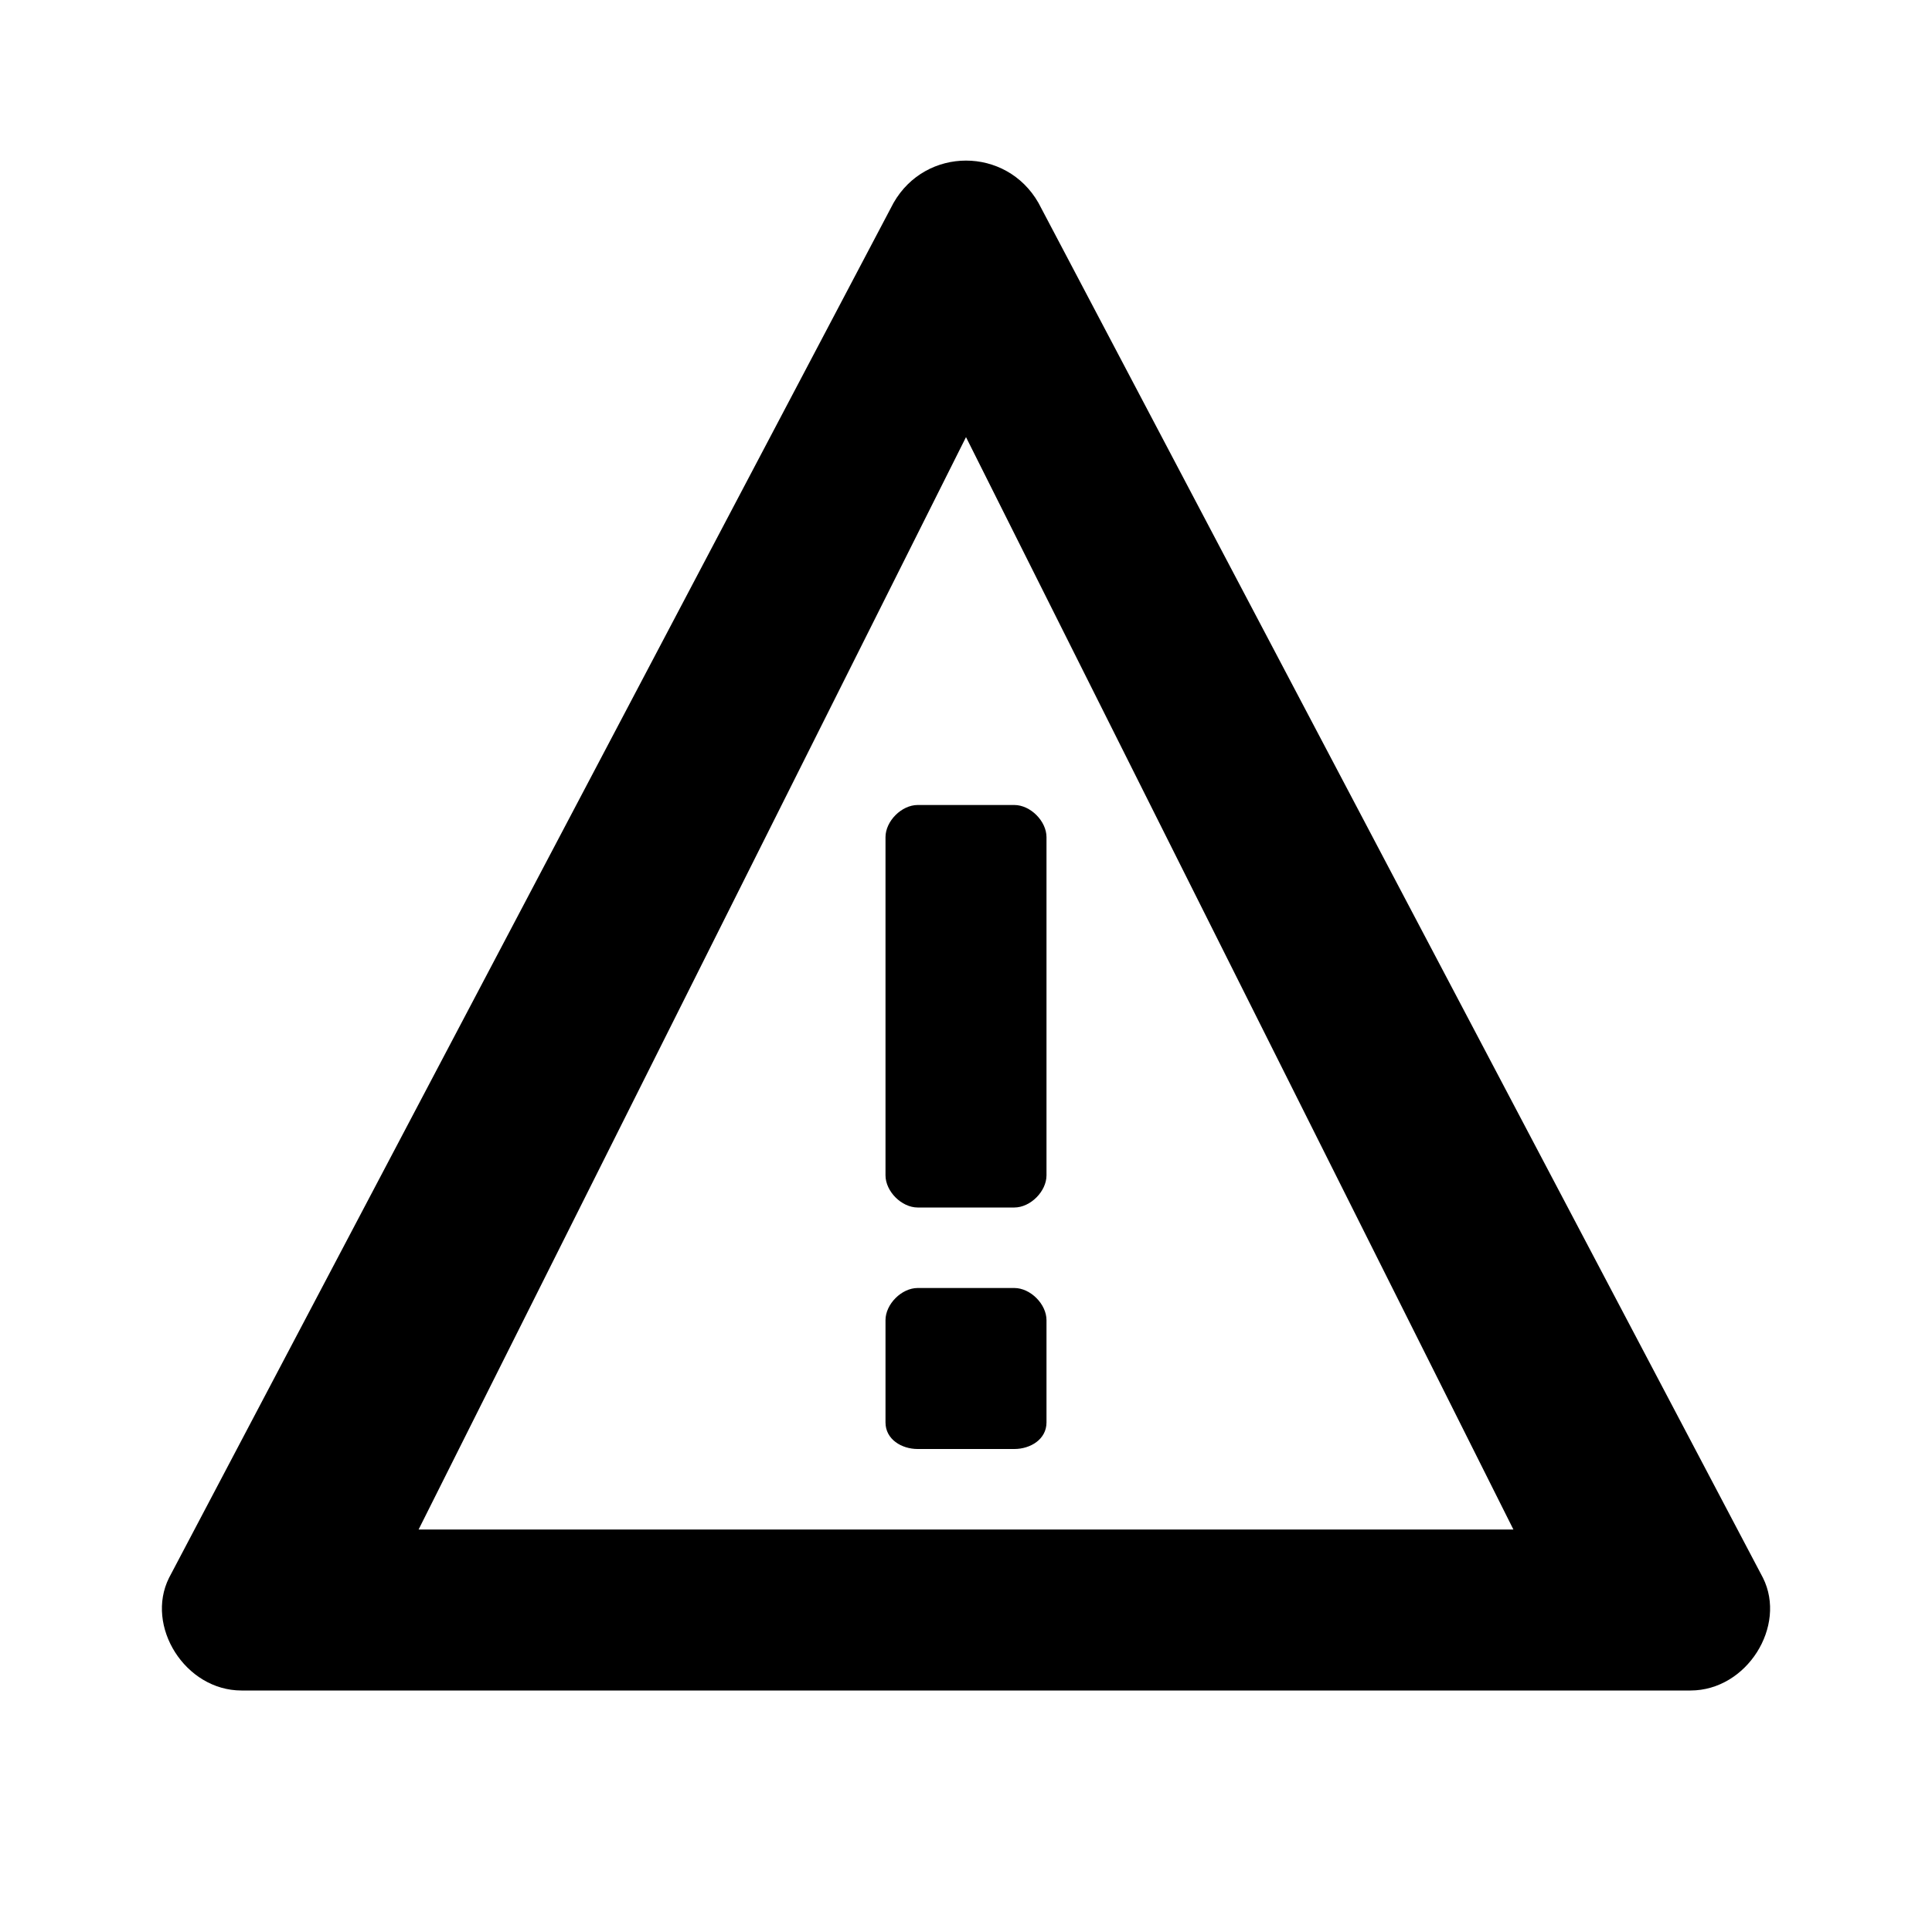 <?xml version="1.0" encoding="utf-8"?>
<!-- Generator: Adobe Illustrator 25.4.1, SVG Export Plug-In . SVG Version: 6.00 Build 0)  -->
<svg version="1.1" id="Warning" xmlns="http://www.w3.org/2000/svg" xmlns:xlink="http://www.w3.org/1999/xlink" x="0px" y="0px"
	 viewBox="0 0 24 24" style="enable-background:new 0 0 24 24;" xml:space="preserve">
<path id="Layer_1_00000052813694870293623950000010576701807270621096_" d="M12.6,16h-1.2c-0.2,0-0.4,0.2-0.4,0.4v1.27
	c0,0.21,0.2,0.33,0.4,0.33h1.2c0.2,0,0.4-0.12,0.4-0.33V16.4C13,16.2,12.8,16,12.6,16z M12.6,10h-1.2c-0.2,0-0.4,0.2-0.4,0.4v4.2
	c0,0.2,0.2,0.4,0.4,0.4h1.2c0.2,0,0.4-0.2,0.4-0.4v-4.2C13,10.2,12.8,10,12.6,10z M21.9,19.6l-9-17.08c-0.4-0.7-1.4-0.7-1.8,0
	l-9,17.08C1.8,20.2,2.3,21,3,21h18C21.7,21,22.2,20.2,21.9,19.6z M5.2,19L12,5.43L18.8,19H5.2z M12.6,16h-1.2
	c-0.2,0-0.4,0.2-0.4,0.4v1.27c0,0.21,0.2,0.33,0.4,0.33h1.2c0.2,0,0.4-0.12,0.4-0.33V16.4C13,16.2,12.8,16,12.6,16z M11,10.4v4.2
	c0,0.2,0.2,0.4,0.4,0.4h1.2c0.2,0,0.4-0.2,0.4-0.4v-4.2c0-0.2-0.2-0.4-0.4-0.4h-1.2C11.2,10,11,10.2,11,10.4z M12.6,16h-1.2
	c-0.2,0-0.4,0.2-0.4,0.4v1.27c0,0.21,0.2,0.33,0.4,0.33h1.2c0.2,0,0.4-0.12,0.4-0.33V16.4C13,16.2,12.8,16,12.6,16z M12.6,10h-1.2
	c-0.2,0-0.4,0.2-0.4,0.4v4.2c0,0.2,0.2,0.4,0.4,0.4h1.2c0.2,0,0.4-0.2,0.4-0.4v-4.2C13,10.2,12.8,10,12.6,10z"/>
</svg>
